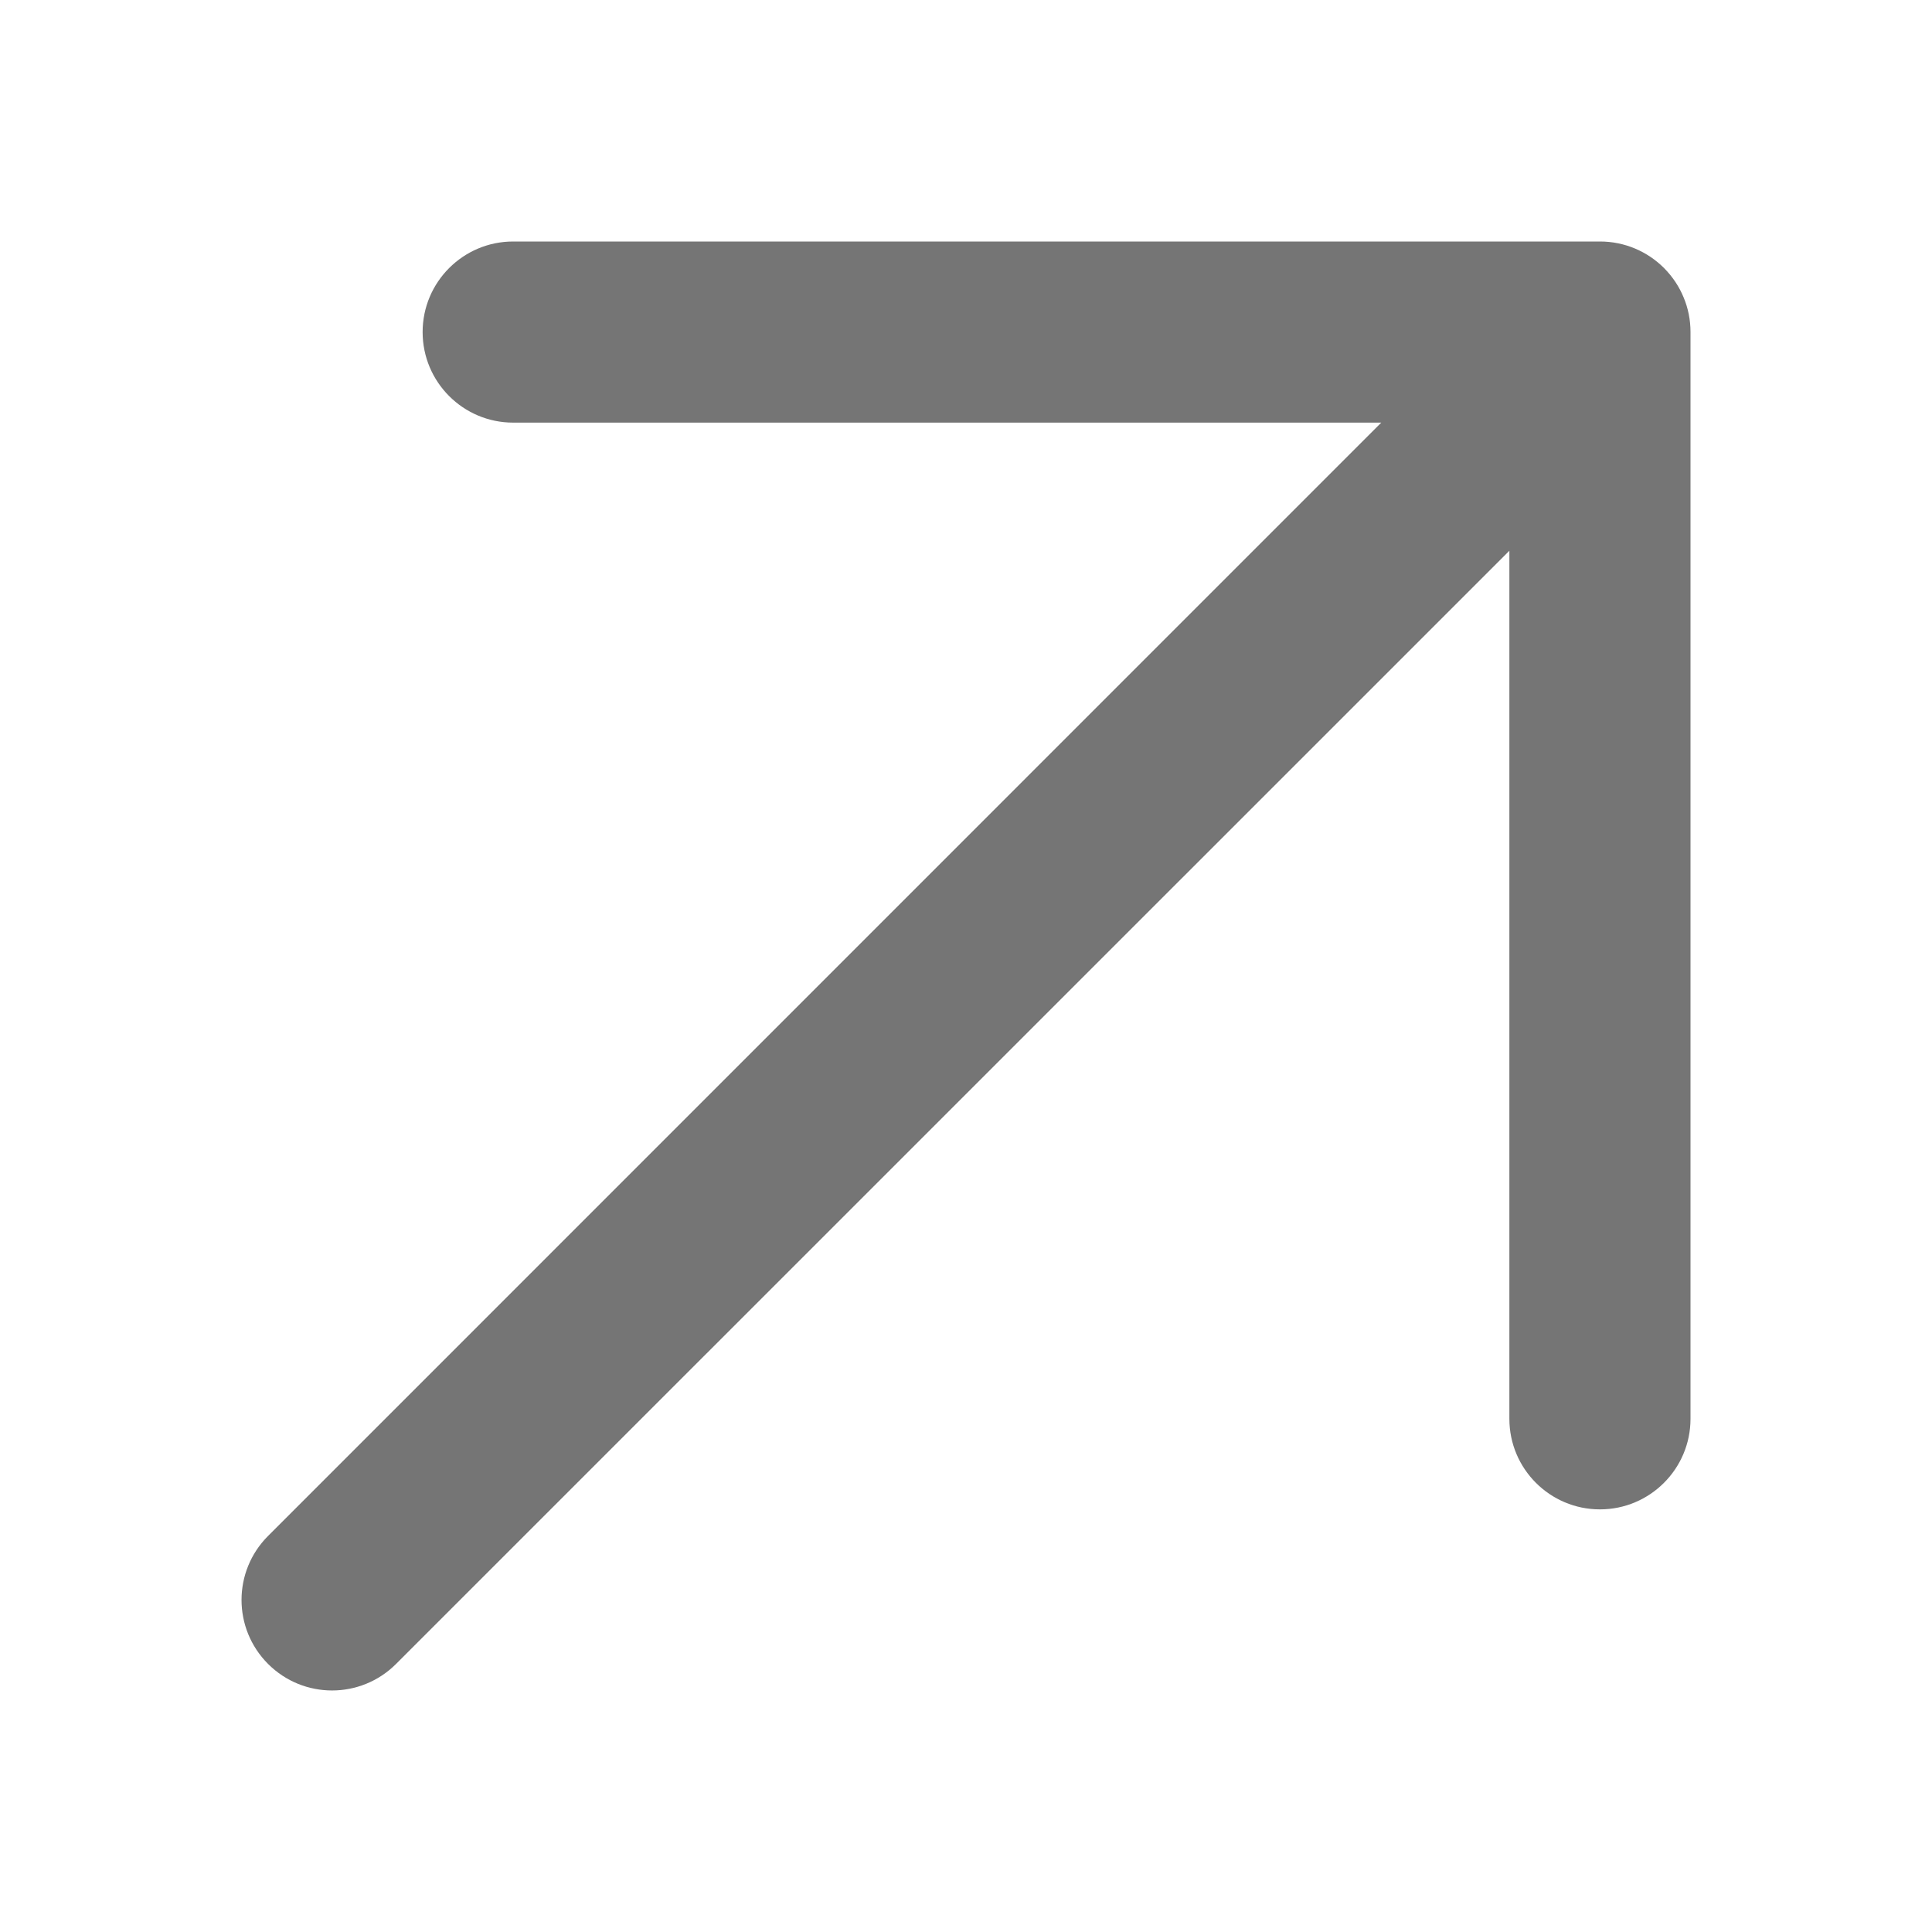 <svg width="16" height="16" viewBox="0 0 16 16" fill="none" xmlns="http://www.w3.org/2000/svg">
<path d="M13.943 2.463C13.907 2.375 13.853 2.293 13.782 2.221L13.78 2.22L13.779 2.218C13.643 2.083 13.456 2 13.25 2H4.25C3.836 2 3.5 2.336 3.5 2.75C3.5 3.164 3.836 3.5 4.25 3.5H11.439L2.22 12.72C1.927 13.013 1.927 13.487 2.22 13.78C2.513 14.073 2.987 14.073 3.28 13.78L12.5 4.561V11.75C12.5 12.164 12.836 12.5 13.25 12.5C13.664 12.5 14 12.164 14 11.75V2.75C14 2.648 13.98 2.551 13.943 2.463Z" fill="#757575"/>
</svg>
